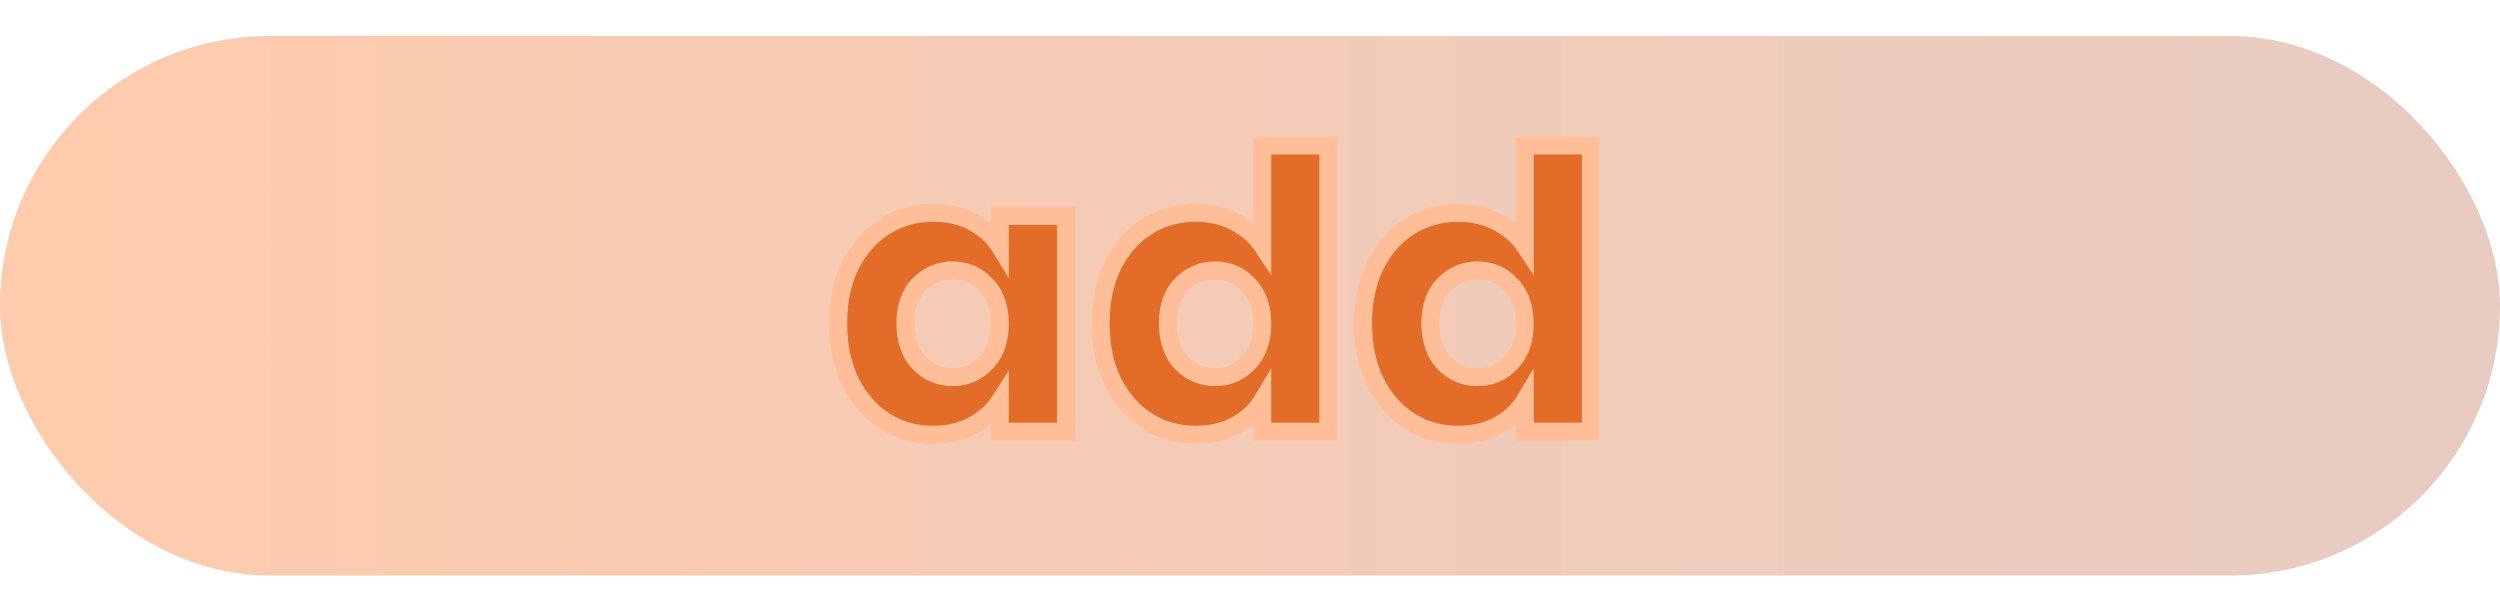 <svg width="278" height="67" viewBox="0 0 278 67" fill="none" xmlns="http://www.w3.org/2000/svg">
<rect y="4" width="278" height="60" rx="30" fill="url(#paint0_linear_462_125)" fill-opacity="0.8"/>
<g style="mix-blend-mode:plus-darker">
<mask id="path-2-outside-1_462_125" maskUnits="userSpaceOnUse" x="92" y="15" width="86" height="35" fill="black">
<rect fill="white" x="92" y="15" width="86" height="35"/>
<path d="M93.204 35.96C93.204 33.495 93.663 31.33 94.58 29.467C95.526 27.604 96.802 26.17 98.407 25.167C100.012 24.164 101.804 23.662 103.782 23.662C105.473 23.662 106.95 24.006 108.211 24.694C109.501 25.382 110.49 26.285 111.178 27.403V24.006H118.531V48H111.178V44.603C110.461 45.721 109.458 46.624 108.168 47.312C106.907 48 105.43 48.344 103.739 48.344C101.79 48.344 100.012 47.842 98.407 46.839C96.802 45.807 95.526 44.359 94.58 42.496C93.663 40.604 93.204 38.425 93.204 35.96ZM111.178 36.003C111.178 34.168 110.662 32.721 109.63 31.66C108.627 30.599 107.394 30.069 105.932 30.069C104.47 30.069 103.223 30.599 102.191 31.66C101.188 32.692 100.686 34.125 100.686 35.96C100.686 37.795 101.188 39.257 102.191 40.346C103.223 41.407 104.47 41.937 105.932 41.937C107.394 41.937 108.627 41.407 109.63 40.346C110.662 39.285 111.178 37.838 111.178 36.003ZM122.389 35.96C122.389 33.495 122.847 31.33 123.765 29.467C124.711 27.604 125.986 26.17 127.592 25.167C129.197 24.164 130.989 23.662 132.967 23.662C134.543 23.662 135.977 23.992 137.267 24.651C138.585 25.31 139.617 26.199 140.363 27.317V16.18H147.716V48H140.363V44.56C139.675 45.707 138.686 46.624 137.396 47.312C136.134 48 134.658 48.344 132.967 48.344C130.989 48.344 129.197 47.842 127.592 46.839C125.986 45.807 124.711 44.359 123.765 42.496C122.847 40.604 122.389 38.425 122.389 35.96ZM140.363 36.003C140.363 34.168 139.847 32.721 138.815 31.66C137.811 30.599 136.579 30.069 135.117 30.069C133.655 30.069 132.408 30.599 131.376 31.66C130.372 32.692 129.871 34.125 129.871 35.96C129.871 37.795 130.372 39.257 131.376 40.346C132.408 41.407 133.655 41.937 135.117 41.937C136.579 41.937 137.811 41.407 138.815 40.346C139.847 39.285 140.363 37.838 140.363 36.003ZM151.573 35.96C151.573 33.495 152.032 31.33 152.949 29.467C153.895 27.604 155.171 26.17 156.776 25.167C158.381 24.164 160.173 23.662 162.151 23.662C163.728 23.662 165.161 23.992 166.451 24.651C167.77 25.31 168.802 26.199 169.547 27.317V16.18H176.9V48H169.547V44.56C168.859 45.707 167.87 46.624 166.58 47.312C165.319 48 163.842 48.344 162.151 48.344C160.173 48.344 158.381 47.842 156.776 46.839C155.171 45.807 153.895 44.359 152.949 42.496C152.032 40.604 151.573 38.425 151.573 35.96ZM169.547 36.003C169.547 34.168 169.031 32.721 167.999 31.66C166.996 30.599 165.763 30.069 164.301 30.069C162.839 30.069 161.592 30.599 160.56 31.66C159.557 32.692 159.055 34.125 159.055 35.96C159.055 37.795 159.557 39.257 160.56 40.346C161.592 41.407 162.839 41.937 164.301 41.937C165.763 41.937 166.996 41.407 167.999 40.346C169.031 39.285 169.547 37.838 169.547 36.003Z"/>
</mask>
<path d="M93.204 35.96C93.204 33.495 93.663 31.33 94.58 29.467C95.526 27.604 96.802 26.17 98.407 25.167C100.012 24.164 101.804 23.662 103.782 23.662C105.473 23.662 106.95 24.006 108.211 24.694C109.501 25.382 110.49 26.285 111.178 27.403V24.006H118.531V48H111.178V44.603C110.461 45.721 109.458 46.624 108.168 47.312C106.907 48 105.43 48.344 103.739 48.344C101.79 48.344 100.012 47.842 98.407 46.839C96.802 45.807 95.526 44.359 94.58 42.496C93.663 40.604 93.204 38.425 93.204 35.96ZM111.178 36.003C111.178 34.168 110.662 32.721 109.63 31.66C108.627 30.599 107.394 30.069 105.932 30.069C104.47 30.069 103.223 30.599 102.191 31.66C101.188 32.692 100.686 34.125 100.686 35.96C100.686 37.795 101.188 39.257 102.191 40.346C103.223 41.407 104.47 41.937 105.932 41.937C107.394 41.937 108.627 41.407 109.63 40.346C110.662 39.285 111.178 37.838 111.178 36.003ZM122.389 35.96C122.389 33.495 122.847 31.33 123.765 29.467C124.711 27.604 125.986 26.17 127.592 25.167C129.197 24.164 130.989 23.662 132.967 23.662C134.543 23.662 135.977 23.992 137.267 24.651C138.585 25.31 139.617 26.199 140.363 27.317V16.18H147.716V48H140.363V44.56C139.675 45.707 138.686 46.624 137.396 47.312C136.134 48 134.658 48.344 132.967 48.344C130.989 48.344 129.197 47.842 127.592 46.839C125.986 45.807 124.711 44.359 123.765 42.496C122.847 40.604 122.389 38.425 122.389 35.96ZM140.363 36.003C140.363 34.168 139.847 32.721 138.815 31.66C137.811 30.599 136.579 30.069 135.117 30.069C133.655 30.069 132.408 30.599 131.376 31.66C130.372 32.692 129.871 34.125 129.871 35.96C129.871 37.795 130.372 39.257 131.376 40.346C132.408 41.407 133.655 41.937 135.117 41.937C136.579 41.937 137.811 41.407 138.815 40.346C139.847 39.285 140.363 37.838 140.363 36.003ZM151.573 35.96C151.573 33.495 152.032 31.33 152.949 29.467C153.895 27.604 155.171 26.17 156.776 25.167C158.381 24.164 160.173 23.662 162.151 23.662C163.728 23.662 165.161 23.992 166.451 24.651C167.77 25.31 168.802 26.199 169.547 27.317V16.18H176.9V48H169.547V44.56C168.859 45.707 167.87 46.624 166.58 47.312C165.319 48 163.842 48.344 162.151 48.344C160.173 48.344 158.381 47.842 156.776 46.839C155.171 45.807 153.895 44.359 152.949 42.496C152.032 40.604 151.573 38.425 151.573 35.96ZM169.547 36.003C169.547 34.168 169.031 32.721 167.999 31.66C166.996 30.599 165.763 30.069 164.301 30.069C162.839 30.069 161.592 30.599 160.56 31.66C159.557 32.692 159.055 34.125 159.055 35.96C159.055 37.795 159.557 39.257 160.56 40.346C161.592 41.407 162.839 41.937 164.301 41.937C165.763 41.937 166.996 41.407 167.999 40.346C169.031 39.285 169.547 37.838 169.547 36.003Z" fill="#E26C28"/>
<path d="M94.58 29.467L93.688 29.014L93.683 29.025L94.58 29.467ZM98.407 25.167L98.937 26.015L98.937 26.015L98.407 25.167ZM108.211 24.694L107.732 25.572L107.74 25.576L108.211 24.694ZM111.178 27.403L110.326 27.927L112.178 30.936V27.403H111.178ZM111.178 24.006V23.006H110.178V24.006H111.178ZM118.531 24.006H119.531V23.006H118.531V24.006ZM118.531 48V49H119.531V48H118.531ZM111.178 48H110.178V49H111.178V48ZM111.178 44.603H112.178V41.19L110.336 44.063L111.178 44.603ZM108.168 47.312L107.697 46.43L107.689 46.434L108.168 47.312ZM98.407 46.839L97.866 47.68L97.877 47.687L98.407 46.839ZM94.58 42.496L93.68 42.932L93.684 42.941L93.688 42.949L94.58 42.496ZM109.63 31.66L108.903 32.347L108.913 32.357L109.63 31.66ZM102.191 31.66L101.474 30.963L101.474 30.963L102.191 31.66ZM102.191 40.346L101.455 41.023L101.465 41.033L101.474 41.043L102.191 40.346ZM109.63 40.346L108.913 39.649L108.904 39.659L109.63 40.346ZM94.204 35.96C94.204 33.619 94.639 31.611 95.477 29.909L93.683 29.025C92.686 31.049 92.204 33.37 92.204 35.96H94.204ZM95.472 29.92C96.344 28.201 97.502 26.912 98.937 26.015L97.877 24.319C96.102 25.429 94.708 27.006 93.688 29.014L95.472 29.92ZM98.937 26.015C100.376 25.116 101.983 24.662 103.782 24.662V22.662C101.625 22.662 99.649 23.212 97.877 24.319L98.937 26.015ZM103.782 24.662C105.336 24.662 106.642 24.977 107.732 25.572L108.69 23.816C107.258 23.035 105.611 22.662 103.782 22.662V24.662ZM107.74 25.576C108.892 26.191 109.742 26.977 110.326 27.927L112.03 26.879C111.238 25.593 110.11 24.573 108.682 23.812L107.74 25.576ZM112.178 27.403V24.006H110.178V27.403H112.178ZM111.178 25.006H118.531V23.006H111.178V25.006ZM117.531 24.006V48H119.531V24.006H117.531ZM118.531 47H111.178V49H118.531V47ZM112.178 48V44.603H110.178V48H112.178ZM110.336 44.063C109.721 45.023 108.852 45.814 107.697 46.43L108.639 48.194C110.064 47.434 111.202 46.419 112.02 45.143L110.336 44.063ZM107.689 46.434C106.599 47.029 105.293 47.344 103.739 47.344V49.344C105.568 49.344 107.215 48.971 108.647 48.19L107.689 46.434ZM103.739 47.344C101.971 47.344 100.378 46.892 98.937 45.991L97.877 47.687C99.646 48.793 101.608 49.344 103.739 49.344V47.344ZM98.948 45.998C97.506 45.071 96.345 43.764 95.472 42.043L93.688 42.949C94.707 44.955 96.098 46.543 97.866 47.68L98.948 45.998ZM95.48 42.06C94.639 40.325 94.204 38.3 94.204 35.96H92.204C92.204 38.55 92.686 40.883 93.68 42.932L95.48 42.06ZM112.178 36.003C112.178 33.974 111.602 32.252 110.347 30.963L108.913 32.357C109.722 33.189 110.178 34.363 110.178 36.003H112.178ZM110.356 30.973C109.164 29.712 107.668 29.069 105.932 29.069V31.069C107.12 31.069 108.089 31.486 108.904 32.347L110.356 30.973ZM105.932 29.069C104.196 29.069 102.692 29.711 101.474 30.963L102.908 32.357C103.754 31.488 104.744 31.069 105.932 31.069V29.069ZM101.474 30.963C100.243 32.229 99.686 33.94 99.686 35.96H101.686C101.686 34.311 102.132 33.155 102.908 32.357L101.474 30.963ZM99.686 35.96C99.686 37.983 100.244 39.708 101.455 41.023L102.927 39.669C102.131 38.805 101.686 37.606 101.686 35.96H99.686ZM101.474 41.043C102.692 42.295 104.196 42.937 105.932 42.937V40.937C104.744 40.937 103.754 40.519 102.908 39.649L101.474 41.043ZM105.932 42.937C107.668 42.937 109.164 42.294 110.356 41.033L108.904 39.659C108.089 40.52 107.12 40.937 105.932 40.937V42.937ZM110.347 41.043C111.602 39.754 112.178 38.032 112.178 36.003H110.178C110.178 37.643 109.722 38.817 108.913 39.649L110.347 41.043ZM123.765 29.467L122.873 29.014L122.867 29.025L123.765 29.467ZM127.592 25.167L128.122 26.015L128.122 26.015L127.592 25.167ZM137.267 24.651L136.811 25.541L136.819 25.545L137.267 24.651ZM140.363 27.317L139.531 27.872L141.363 30.62V27.317H140.363ZM140.363 16.18V15.18H139.363V16.18H140.363ZM147.716 16.18H148.716V15.18H147.716V16.18ZM147.716 48V49H148.716V48H147.716ZM140.363 48H139.363V49H140.363V48ZM140.363 44.56H141.363V40.95L139.505 44.045L140.363 44.56ZM137.396 47.312L136.925 46.43L136.917 46.434L137.396 47.312ZM127.592 46.839L127.051 47.68L127.062 47.687L127.592 46.839ZM123.765 42.496L122.865 42.932L122.869 42.941L122.873 42.949L123.765 42.496ZM138.815 31.66L138.088 32.347L138.098 32.357L138.815 31.66ZM131.376 31.66L130.659 30.963L130.659 30.963L131.376 31.66ZM131.376 40.346L130.64 41.023L130.649 41.033L130.659 41.043L131.376 40.346ZM138.815 40.346L138.098 39.649L138.088 39.659L138.815 40.346ZM123.389 35.96C123.389 33.619 123.824 31.611 124.662 29.909L122.867 29.025C121.871 31.049 121.389 33.37 121.389 35.96H123.389ZM124.656 29.92C125.529 28.201 126.686 26.912 128.122 26.015L127.062 24.319C125.286 25.429 123.892 27.006 122.873 29.014L124.656 29.92ZM128.122 26.015C129.561 25.116 131.167 24.662 132.967 24.662V22.662C130.81 22.662 128.833 23.212 127.062 24.319L128.122 26.015ZM132.967 24.662C134.399 24.662 135.675 24.96 136.811 25.541L137.722 23.761C136.279 23.023 134.687 22.662 132.967 22.662V24.662ZM136.819 25.545C137.998 26.135 138.891 26.912 139.531 27.872L141.195 26.762C140.344 25.486 139.173 24.486 137.714 23.757L136.819 25.545ZM141.363 27.317V16.18H139.363V27.317H141.363ZM140.363 17.18H147.716V15.18H140.363V17.18ZM146.716 16.18V48H148.716V16.18H146.716ZM147.716 47H140.363V49H147.716V47ZM141.363 48V44.56H139.363V48H141.363ZM139.505 44.045C138.919 45.022 138.07 45.819 136.925 46.43L137.866 48.194C139.301 47.429 140.43 46.391 141.22 45.075L139.505 44.045ZM136.917 46.434C135.826 47.029 134.52 47.344 132.967 47.344V49.344C134.796 49.344 136.442 48.971 137.874 48.19L136.917 46.434ZM132.967 47.344C131.167 47.344 129.561 46.89 128.122 45.991L127.062 47.687C128.833 48.794 130.81 49.344 132.967 49.344V47.344ZM128.132 45.998C126.69 45.071 125.53 43.764 124.656 42.043L122.873 42.949C123.891 44.955 125.282 46.543 127.051 47.68L128.132 45.998ZM124.664 42.06C123.823 40.325 123.389 38.3 123.389 35.96H121.389C121.389 38.55 121.871 40.883 122.865 42.932L124.664 42.06ZM141.363 36.003C141.363 33.974 140.786 32.252 139.531 30.963L138.098 32.357C138.907 33.189 139.363 34.363 139.363 36.003H141.363ZM139.541 30.973C138.349 29.712 136.853 29.069 135.117 29.069V31.069C136.304 31.069 137.274 31.486 138.088 32.347L139.541 30.973ZM135.117 29.069C133.381 29.069 131.877 29.711 130.659 30.963L132.092 32.357C132.939 31.488 133.928 31.069 135.117 31.069V29.069ZM130.659 30.963C129.428 32.229 128.871 33.94 128.871 35.96H130.871C130.871 34.311 131.317 33.155 132.093 32.357L130.659 30.963ZM128.871 35.96C128.871 37.983 129.428 39.708 130.64 41.023L132.111 39.669C131.316 38.805 130.871 37.606 130.871 35.96H128.871ZM130.659 41.043C131.877 42.295 133.381 42.937 135.117 42.937V40.937C133.928 40.937 132.939 40.519 132.092 39.649L130.659 41.043ZM135.117 42.937C136.853 42.937 138.349 42.294 139.541 41.033L138.088 39.659C137.274 40.52 136.304 40.937 135.117 40.937V42.937ZM139.531 41.043C140.786 39.754 141.363 38.032 141.363 36.003H139.363C139.363 37.643 138.907 38.817 138.098 39.649L139.531 41.043ZM152.949 29.467L152.057 29.014L152.052 29.025L152.949 29.467ZM156.776 25.167L157.306 26.015L157.306 26.015L156.776 25.167ZM166.451 24.651L165.996 25.541L166.004 25.545L166.451 24.651ZM169.547 27.317L168.715 27.872L170.547 30.62V27.317H169.547ZM169.547 16.18V15.18H168.547V16.18H169.547ZM176.9 16.18H177.9V15.18H176.9V16.18ZM176.9 48V49H177.9V48H176.9ZM169.547 48H168.547V49H169.547V48ZM169.547 44.56H170.547V40.95L168.69 44.045L169.547 44.56ZM166.58 47.312L166.11 46.43L166.101 46.434L166.58 47.312ZM156.776 46.839L156.235 47.68L156.246 47.687L156.776 46.839ZM152.949 42.496L152.049 42.932L152.053 42.941L152.057 42.949L152.949 42.496ZM167.999 31.66L167.273 32.347L167.282 32.357L167.999 31.66ZM160.56 31.66L159.843 30.963L159.843 30.963L160.56 31.66ZM160.56 40.346L159.825 41.023L159.834 41.033L159.843 41.043L160.56 40.346ZM167.999 40.346L167.282 39.649L167.273 39.659L167.999 40.346ZM152.573 35.96C152.573 33.619 153.008 31.611 153.846 29.909L152.052 29.025C151.055 31.049 150.573 33.37 150.573 35.96H152.573ZM153.841 29.92C154.713 28.201 155.871 26.912 157.306 26.015L156.246 24.319C154.471 25.429 153.077 27.006 152.057 29.014L153.841 29.92ZM157.306 26.015C158.745 25.116 160.352 24.662 162.151 24.662V22.662C159.995 22.662 158.018 23.212 156.246 24.319L157.306 26.015ZM162.151 24.662C163.584 24.662 164.859 24.96 165.996 25.541L166.906 23.761C165.463 23.023 163.872 22.662 162.151 22.662V24.662ZM166.004 25.545C167.182 26.135 168.075 26.912 168.715 27.872L170.379 26.762C169.528 25.486 168.357 24.486 166.898 23.757L166.004 25.545ZM170.547 27.317V16.18H168.547V27.317H170.547ZM169.547 17.18H176.9V15.18H169.547V17.18ZM175.9 16.18V48H177.9V16.18H175.9ZM176.9 47H169.547V49H176.9V47ZM170.547 48V44.56H168.547V48H170.547ZM168.69 44.045C168.103 45.022 167.255 45.819 166.11 46.43L167.051 48.194C168.485 47.429 169.615 46.391 170.405 45.075L168.69 44.045ZM166.101 46.434C165.011 47.029 163.705 47.344 162.151 47.344V49.344C163.98 49.344 165.627 48.971 167.059 48.19L166.101 46.434ZM162.151 47.344C160.352 47.344 158.745 46.89 157.306 45.991L156.246 47.687C158.018 48.794 159.995 49.344 162.151 49.344V47.344ZM157.317 45.998C155.875 45.071 154.714 43.764 153.841 42.043L152.057 42.949C153.076 44.955 154.467 46.543 156.235 47.68L157.317 45.998ZM153.849 42.06C153.008 40.325 152.573 38.3 152.573 35.96H150.573C150.573 38.55 151.056 40.883 152.049 42.932L153.849 42.06ZM170.547 36.003C170.547 33.974 169.971 32.252 168.716 30.963L167.282 32.357C168.092 33.189 168.547 34.363 168.547 36.003H170.547ZM168.726 30.973C167.533 29.712 166.038 29.069 164.301 29.069V31.069C165.489 31.069 166.459 31.486 167.273 32.347L168.726 30.973ZM164.301 29.069C162.565 29.069 161.061 29.711 159.843 30.963L161.277 32.357C162.123 31.488 163.113 31.069 164.301 31.069V29.069ZM159.843 30.963C158.612 32.229 158.055 33.94 158.055 35.96H160.055C160.055 34.311 160.501 33.155 161.277 32.357L159.843 30.963ZM158.055 35.96C158.055 37.983 158.613 39.708 159.825 41.023L161.296 39.669C160.501 38.805 160.055 37.606 160.055 35.96H158.055ZM159.843 41.043C161.061 42.295 162.565 42.937 164.301 42.937V40.937C163.113 40.937 162.123 40.519 161.277 39.649L159.843 41.043ZM164.301 42.937C166.038 42.937 167.533 42.294 168.726 41.033L167.273 39.659C166.459 40.52 165.489 40.937 164.301 40.937V42.937ZM168.716 41.043C169.971 39.754 170.547 38.032 170.547 36.003H168.547C168.547 37.643 168.092 38.817 167.282 39.649L168.716 41.043Z" fill="#FFBE98" mask="url(#path-2-outside-1_462_125)"/>
</g>
<defs>
<linearGradient id="paint0_linear_462_125" x1="0" y1="34" x2="278" y2="34" gradientUnits="userSpaceOnUse">
<stop stop-color="#FFBE98"/>
<stop offset="1" stop-color="#E2BFB3"/>
</linearGradient>
</defs>
</svg>
